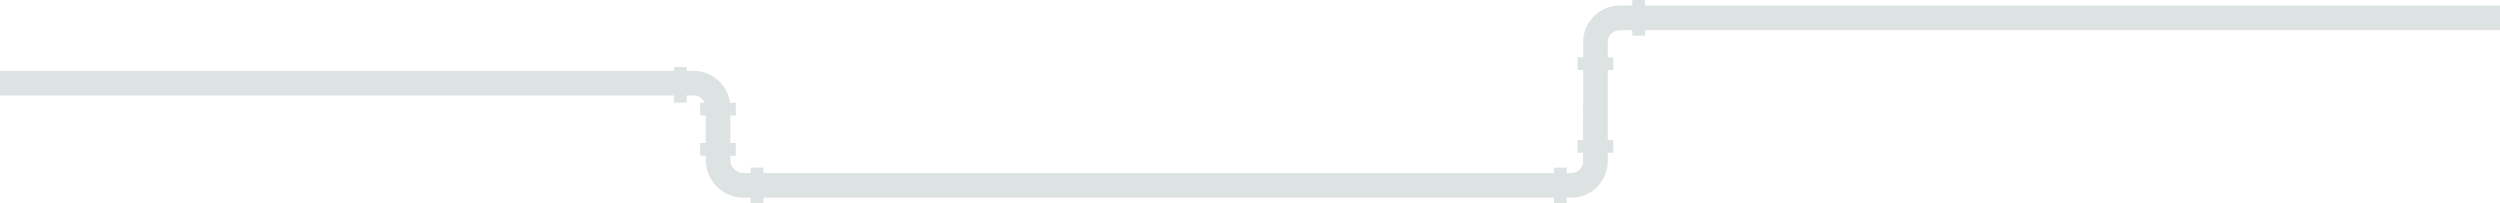 <?xml version="1.0" encoding="utf-8"?>
<!-- Generator: Adobe Illustrator 21.1.0, SVG Export Plug-In . SVG Version: 6.00 Build 0)  -->
<svg version="1.1" id="Interna" xmlns="http://www.w3.org/2000/svg" xmlns:xlink="http://www.w3.org/1999/xlink" x="0px" y="0px"
	 viewBox="0 0 2949 239.7" style="enable-background:new 0 0 2949 239.7;" xml:space="preserve">
<style type="text/css">
	.st0{opacity:0.5;fill:#BAC8C7;}
</style>
<path class="st0" d="M795.1,83.5V79h15v4.6h8.1c21.9,0,40.1,16.4,42.9,37.6h6.9v15h-6.5v32.5h6.5v15h-6.5v5c0,8.5,7,15.5,15.5,15.5
	h8.5v-6.5h15v6.5h932.6v-6.5h15v6.5h5.4c7.7,0,14-6.3,14-14v-10h-6.5v-15h6.5V82.5h-6.5v-15h6.5V49.8c0-23.9,19.4-43.3,43.3-43.3
	h14.7V0l15,0v6.6H2949v29H1940.5v6.5h-15v-6.5h-14.7c-7.9,0-14.3,6.4-14.3,14.3v17.7h6.5v15h-6.5v82.6h6.5v15h-6.5v10
	c0,23.7-19.3,43-43,43h-5.4v6.5h-15v-6.5H900.5v6.5h-15v-6.5H877c-24.5,0-44.5-20-44.5-44.5v-5H826v-15h6.5v-32.5H826v-15h5.3
	c-2.2-5-7.2-8.6-13.1-8.6h-8.1v8.5h-15v-8.5H0l0-29H795.1z"/>
</svg>
